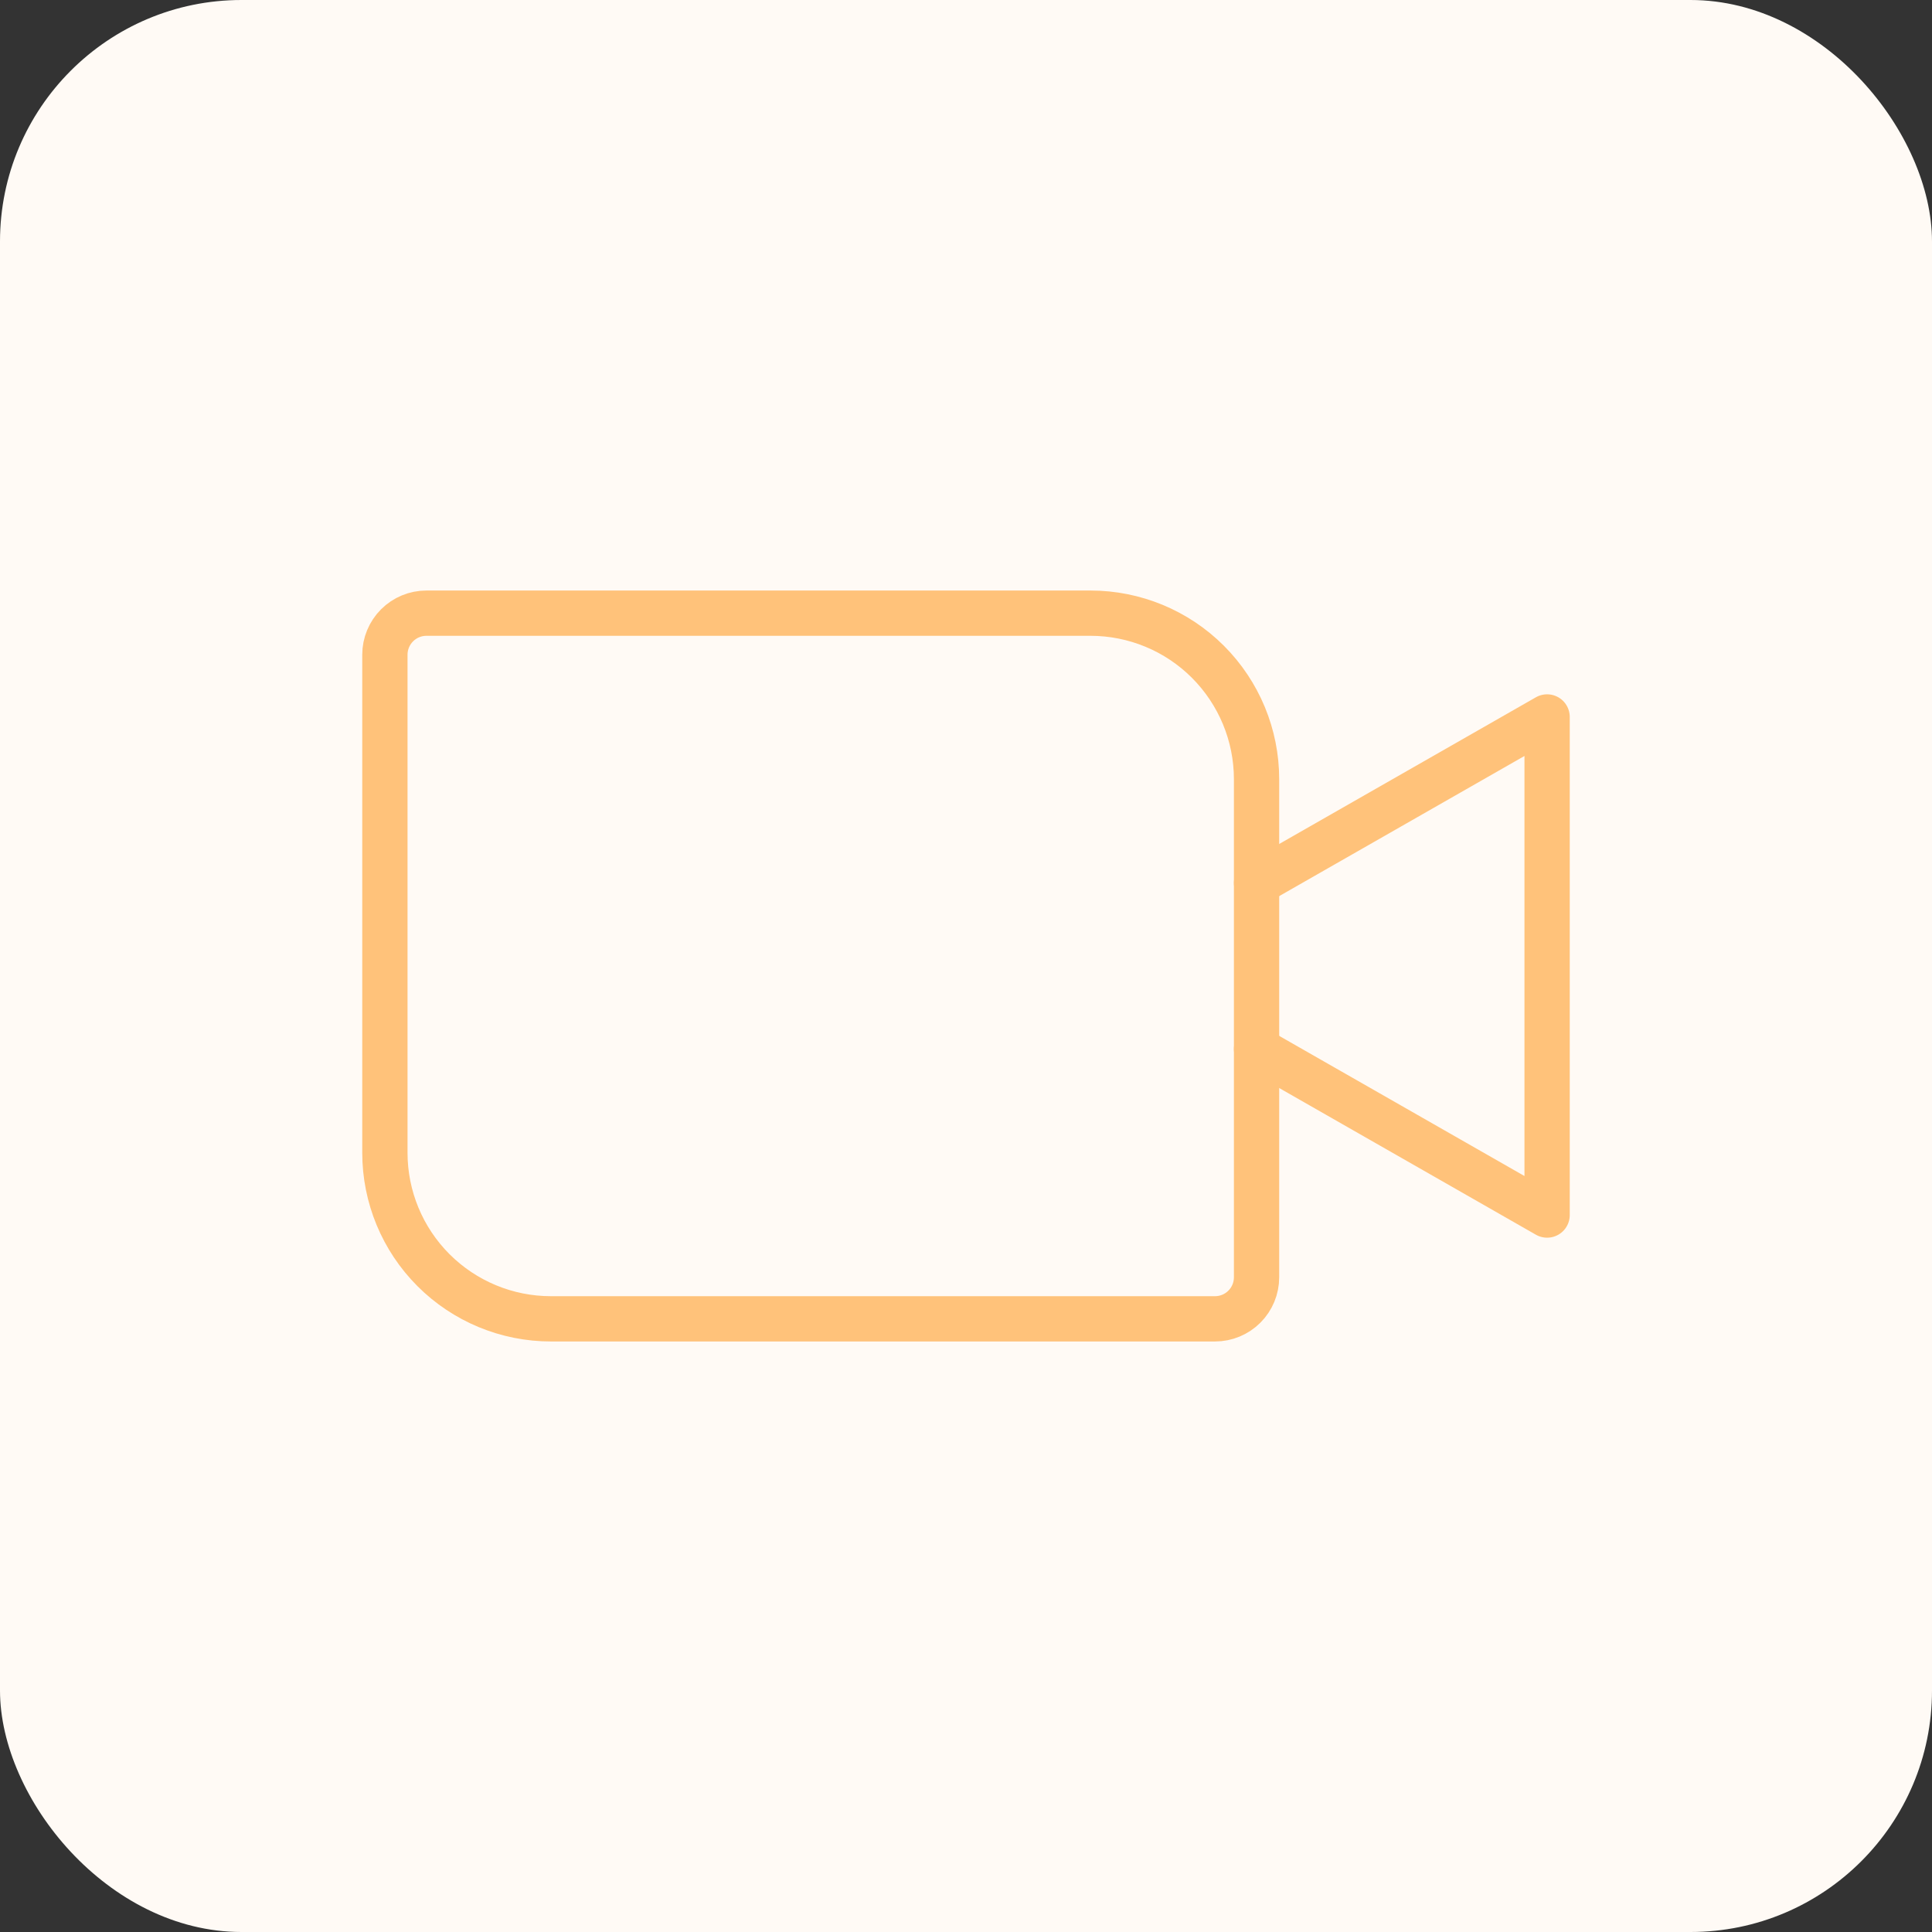 <svg width="64" height="64" viewBox="0 0 64 64" fill="none" xmlns="http://www.w3.org/2000/svg">
<rect x="0" y="0" width="64" height="64" fill="#333333" stroke="none"/>
<rect width="64" height="64" rx="8" fill="#FFFAF5"/>
<path d="M14.125 20.312H36.125C37.584 20.312 38.983 20.892 40.014 21.923C41.045 22.955 41.625 24.354 41.625 25.812V42.312C41.625 42.677 41.48 43.027 41.222 43.285C40.964 43.543 40.615 43.688 40.25 43.688H18.25C16.791 43.688 15.392 43.108 14.361 42.077C13.329 41.045 12.75 39.646 12.75 38.188V21.688C12.75 21.323 12.895 20.973 13.153 20.715C13.411 20.457 13.76 20.312 14.125 20.312V20.312Z" stroke="#FFC27A" stroke-width="1.5" stroke-linecap="round" stroke-linejoin="round"/>
<path d="M41.625 29.25L51.25 23.75V40.25L41.625 34.75" stroke="#FFC27A" stroke-width="1.5" stroke-linecap="round" stroke-linejoin="round"/>
</svg>
